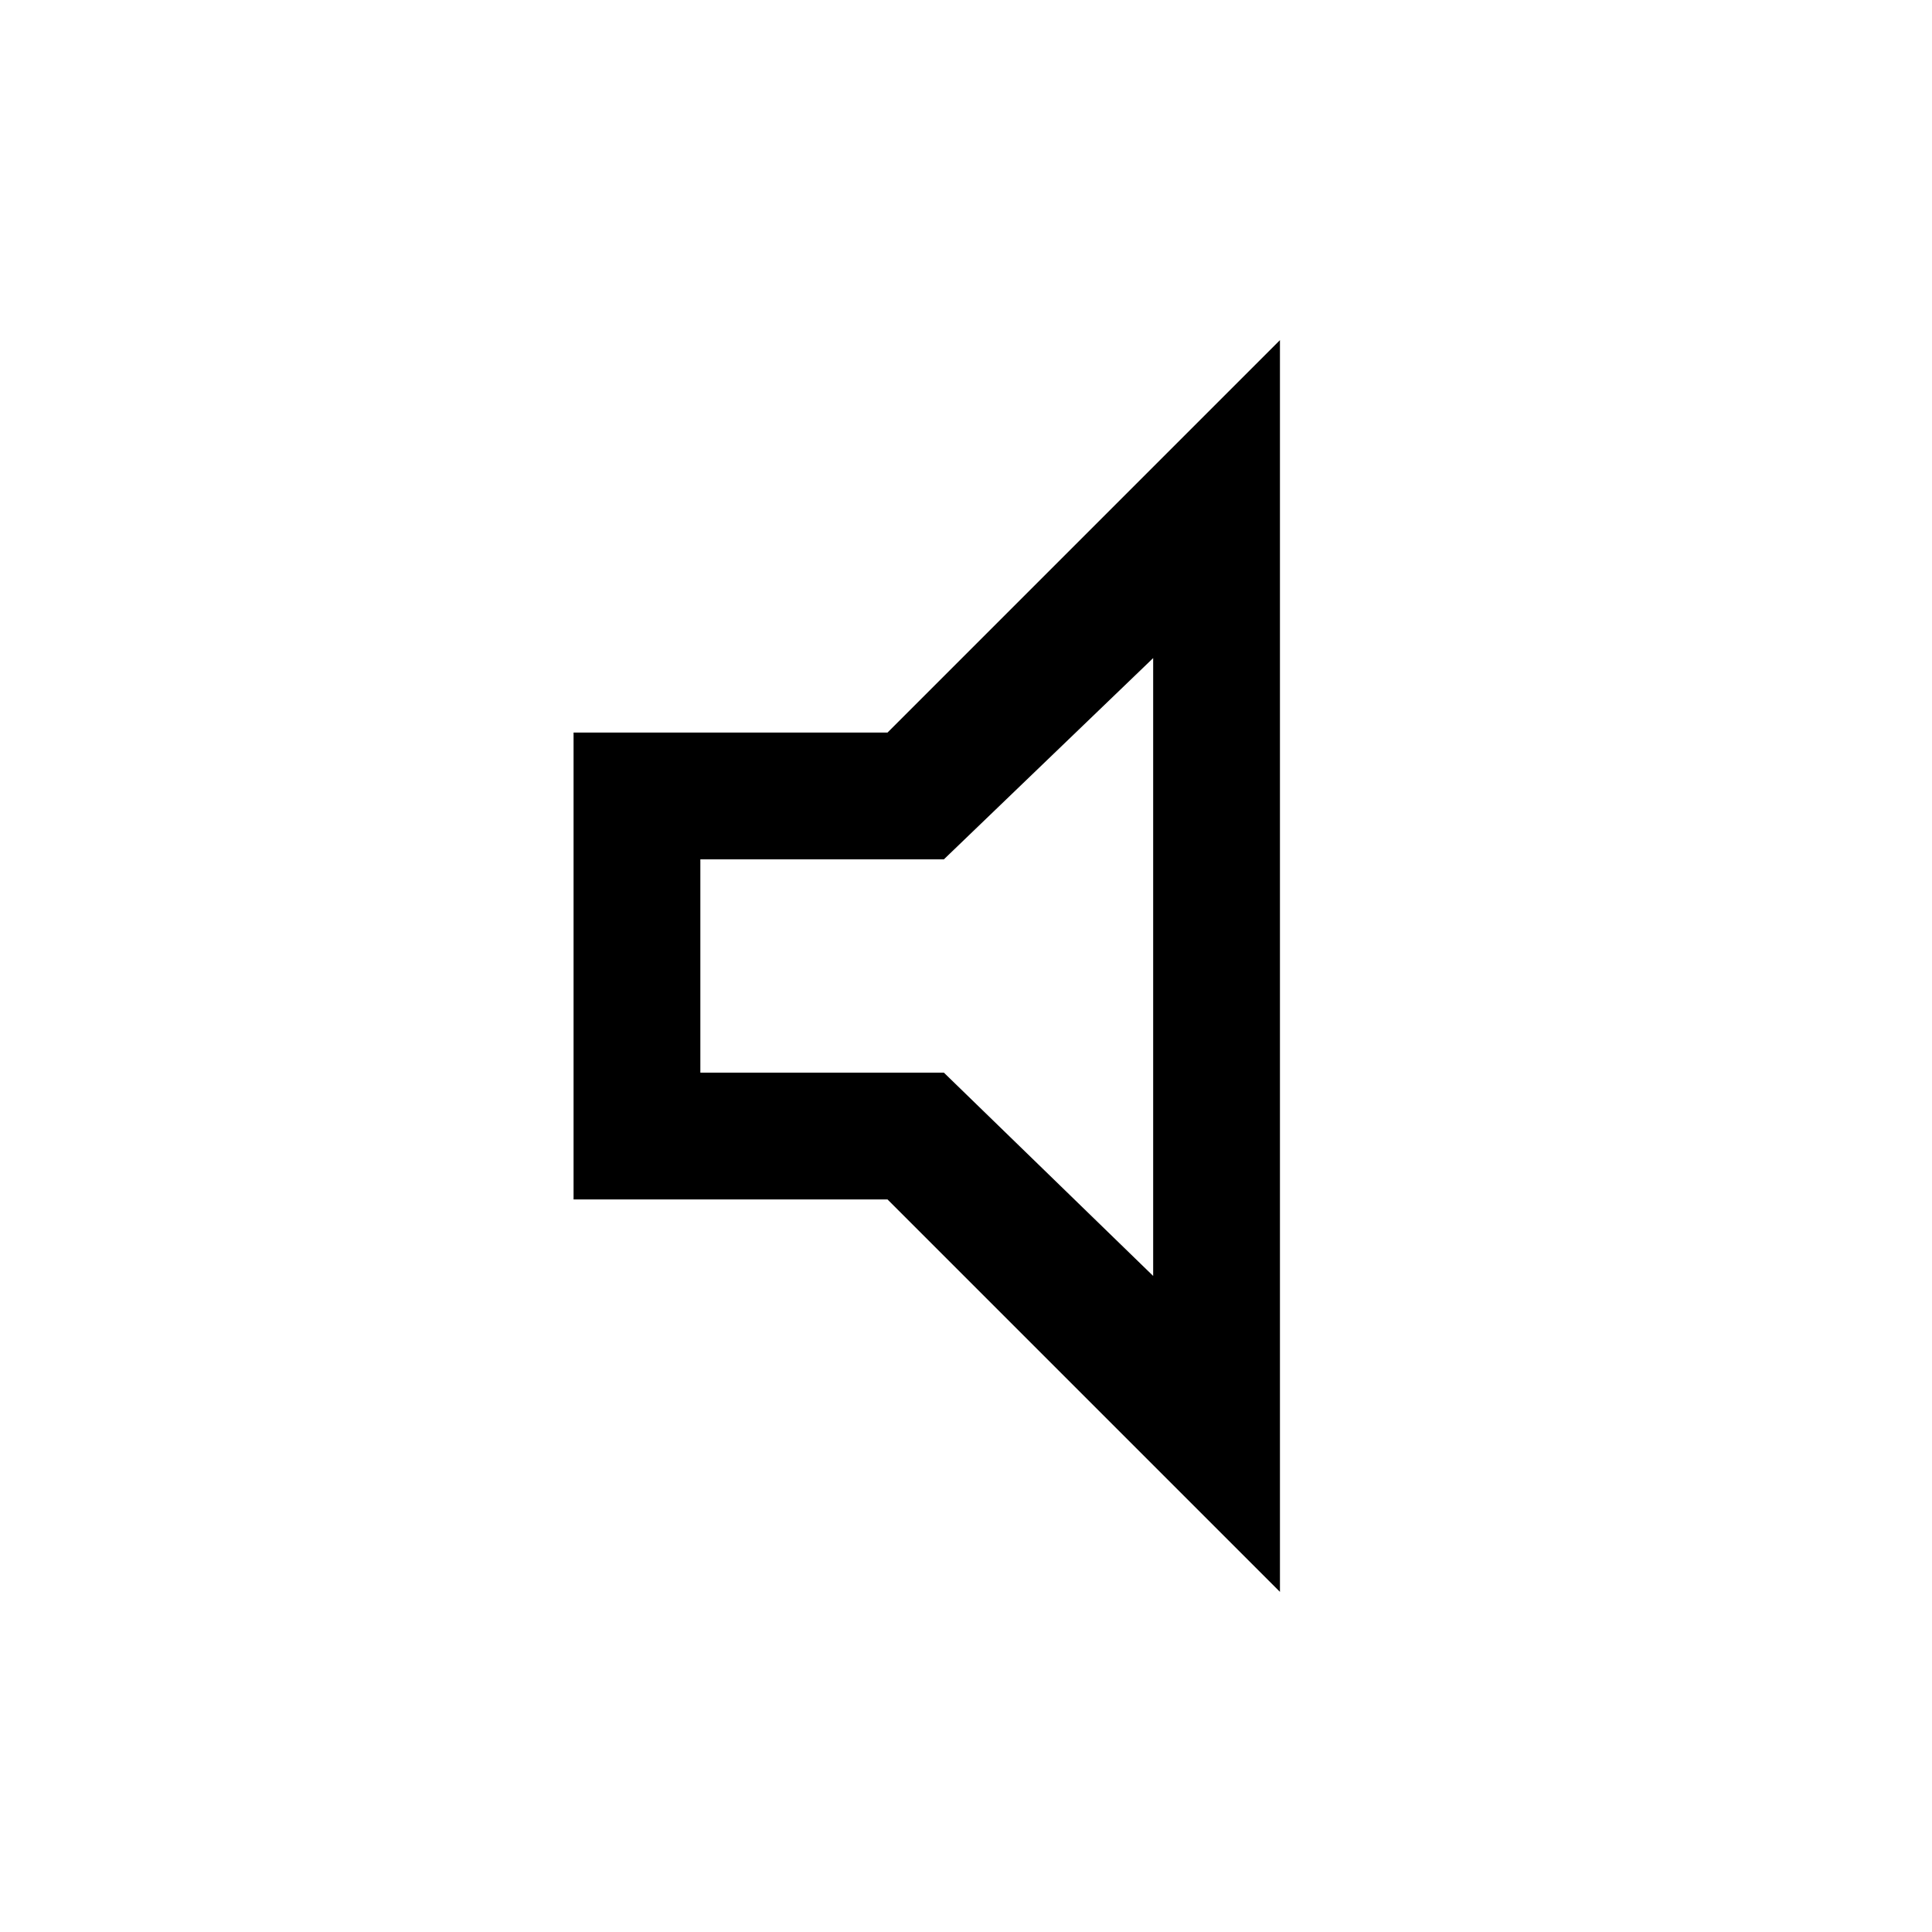 <svg xmlns="http://www.w3.org/2000/svg" height="40" width="40"><path d="M11.875 24.833v-9.666h6.5L26.5 7.042v25.916l-8.125-8.125Zm2.625-2.625h5.042l4.333 4.209V13.625l-4.333 4.167H14.5ZM19.208 20Z"/></svg>